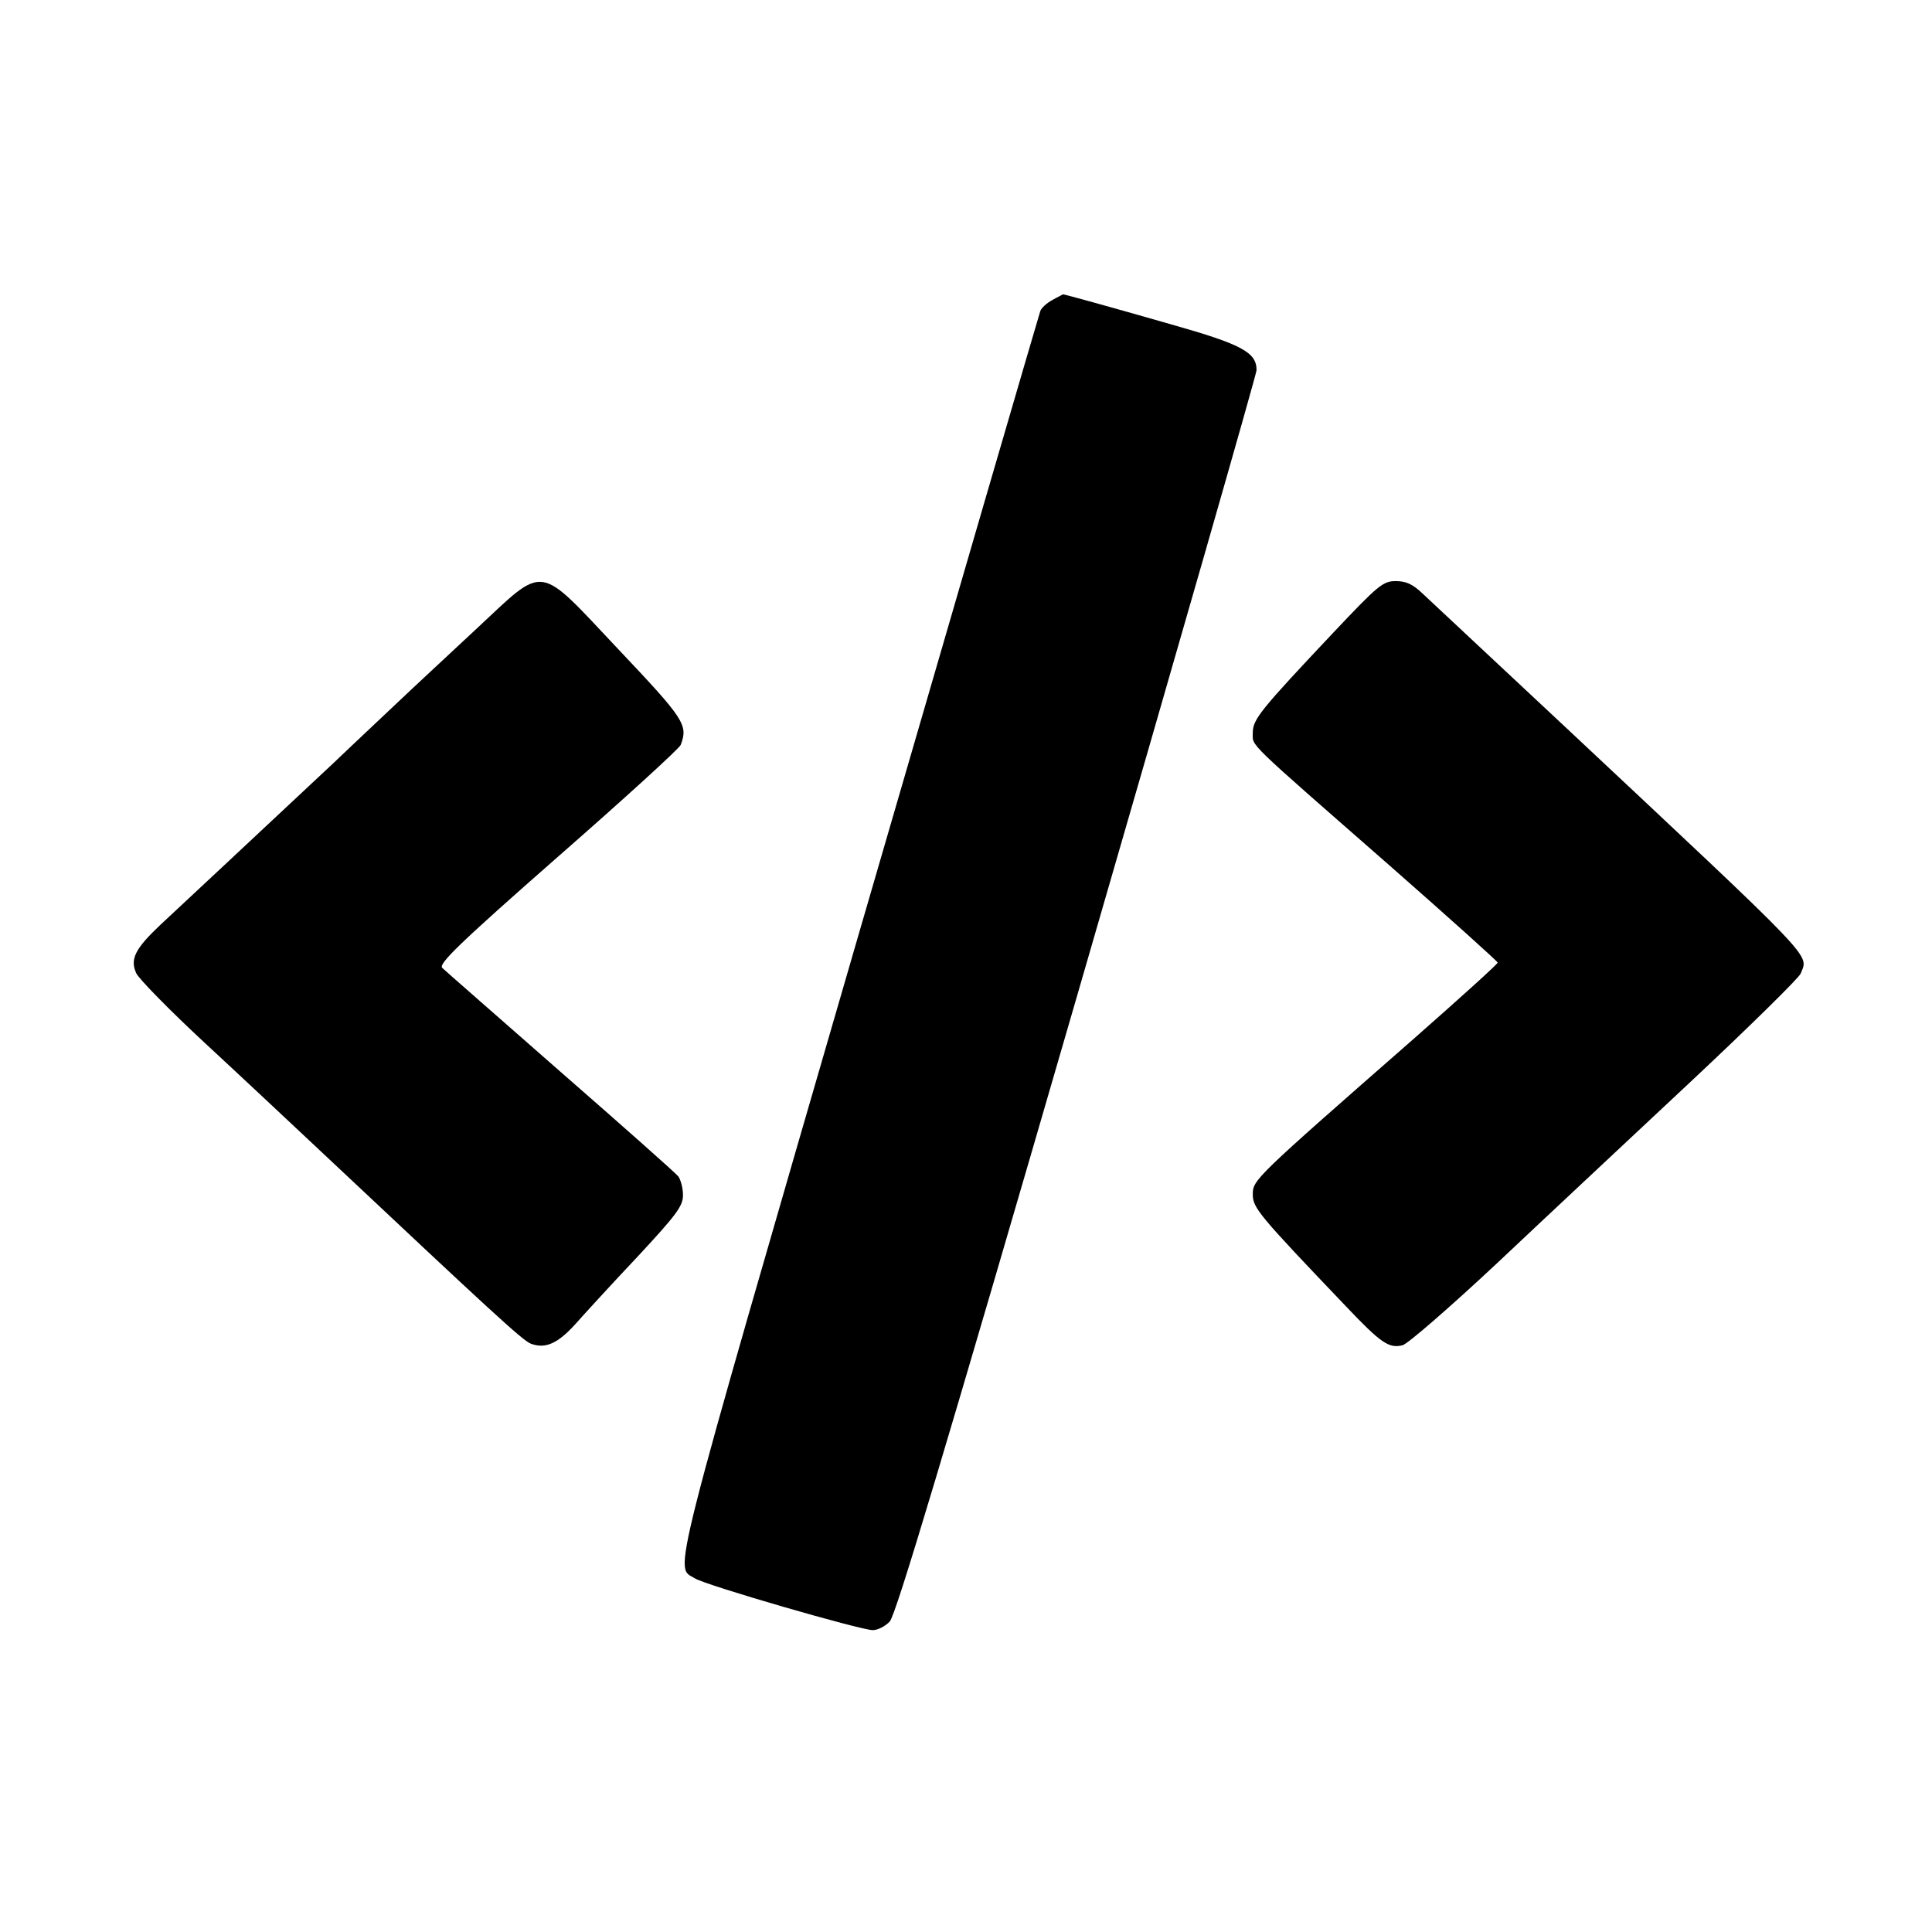 <?xml version="1.0" standalone="no"?>
<!DOCTYPE svg PUBLIC "-//W3C//DTD SVG 20010904//EN"
 "http://www.w3.org/TR/2001/REC-SVG-20010904/DTD/svg10.dtd">
<svg version="1.0" xmlns="http://www.w3.org/2000/svg"
 width="512pt" height="512pt" viewBox="0 0 512 512"
 preserveAspectRatio="xMidYMid meet">

<g transform="translate(0,512) scale(0.1,-0.1)"
fill="#000000" stroke="none">
<path d="M2789 4325 c-15 -8 -29 -21 -32 -29 -3 -8 -220 -752 -482 -1654 -510
-1758 -488 -1671 -433 -1705 28 -18 439 -137 471 -137 13 0 33 10 45 23 16 17
143 440 497 1660 261 900 475 1646 475 1656 0 47 -38 68 -225 121 -178 51
-284 80 -288 80 -1 -1 -14 -7 -28 -15z"/>
<path d="M1262 3453 c-75 -70 -171 -159 -212 -198 -41 -39 -116 -109 -165
-156 -217 -203 -404 -378 -459 -429 -68 -64 -82 -92 -65 -129 6 -14 88 -98
183 -186 94 -87 239 -223 321 -300 430 -404 520 -488 542 -496 38 -14 70 0
116 50 23 26 97 107 165 179 106 114 122 136 122 165 0 18 -6 40 -12 49 -7 9
-148 134 -313 278 -165 145 -306 268 -313 275 -11 10 44 64 306 294 176 154
323 288 326 297 20 53 10 68 -165 253 -218 231 -191 227 -377 54z"/>
<path d="M3533 3443 c-193 -205 -213 -229 -213 -265 0 -37 -23 -14 364 -353
156 -137 285 -253 285 -256 1 -3 -101 -95 -226 -205 -419 -367 -423 -371 -423
-409 0 -36 15 -54 247 -297 93 -98 114 -112 150 -103 13 3 126 101 251 218
124 117 354 332 511 479 157 147 289 277 293 288 20 53 54 18 -632 661 -184
172 -351 328 -370 346 -26 25 -44 33 -71 33 -34 0 -46 -10 -166 -137z"/>
</g>
</svg>
